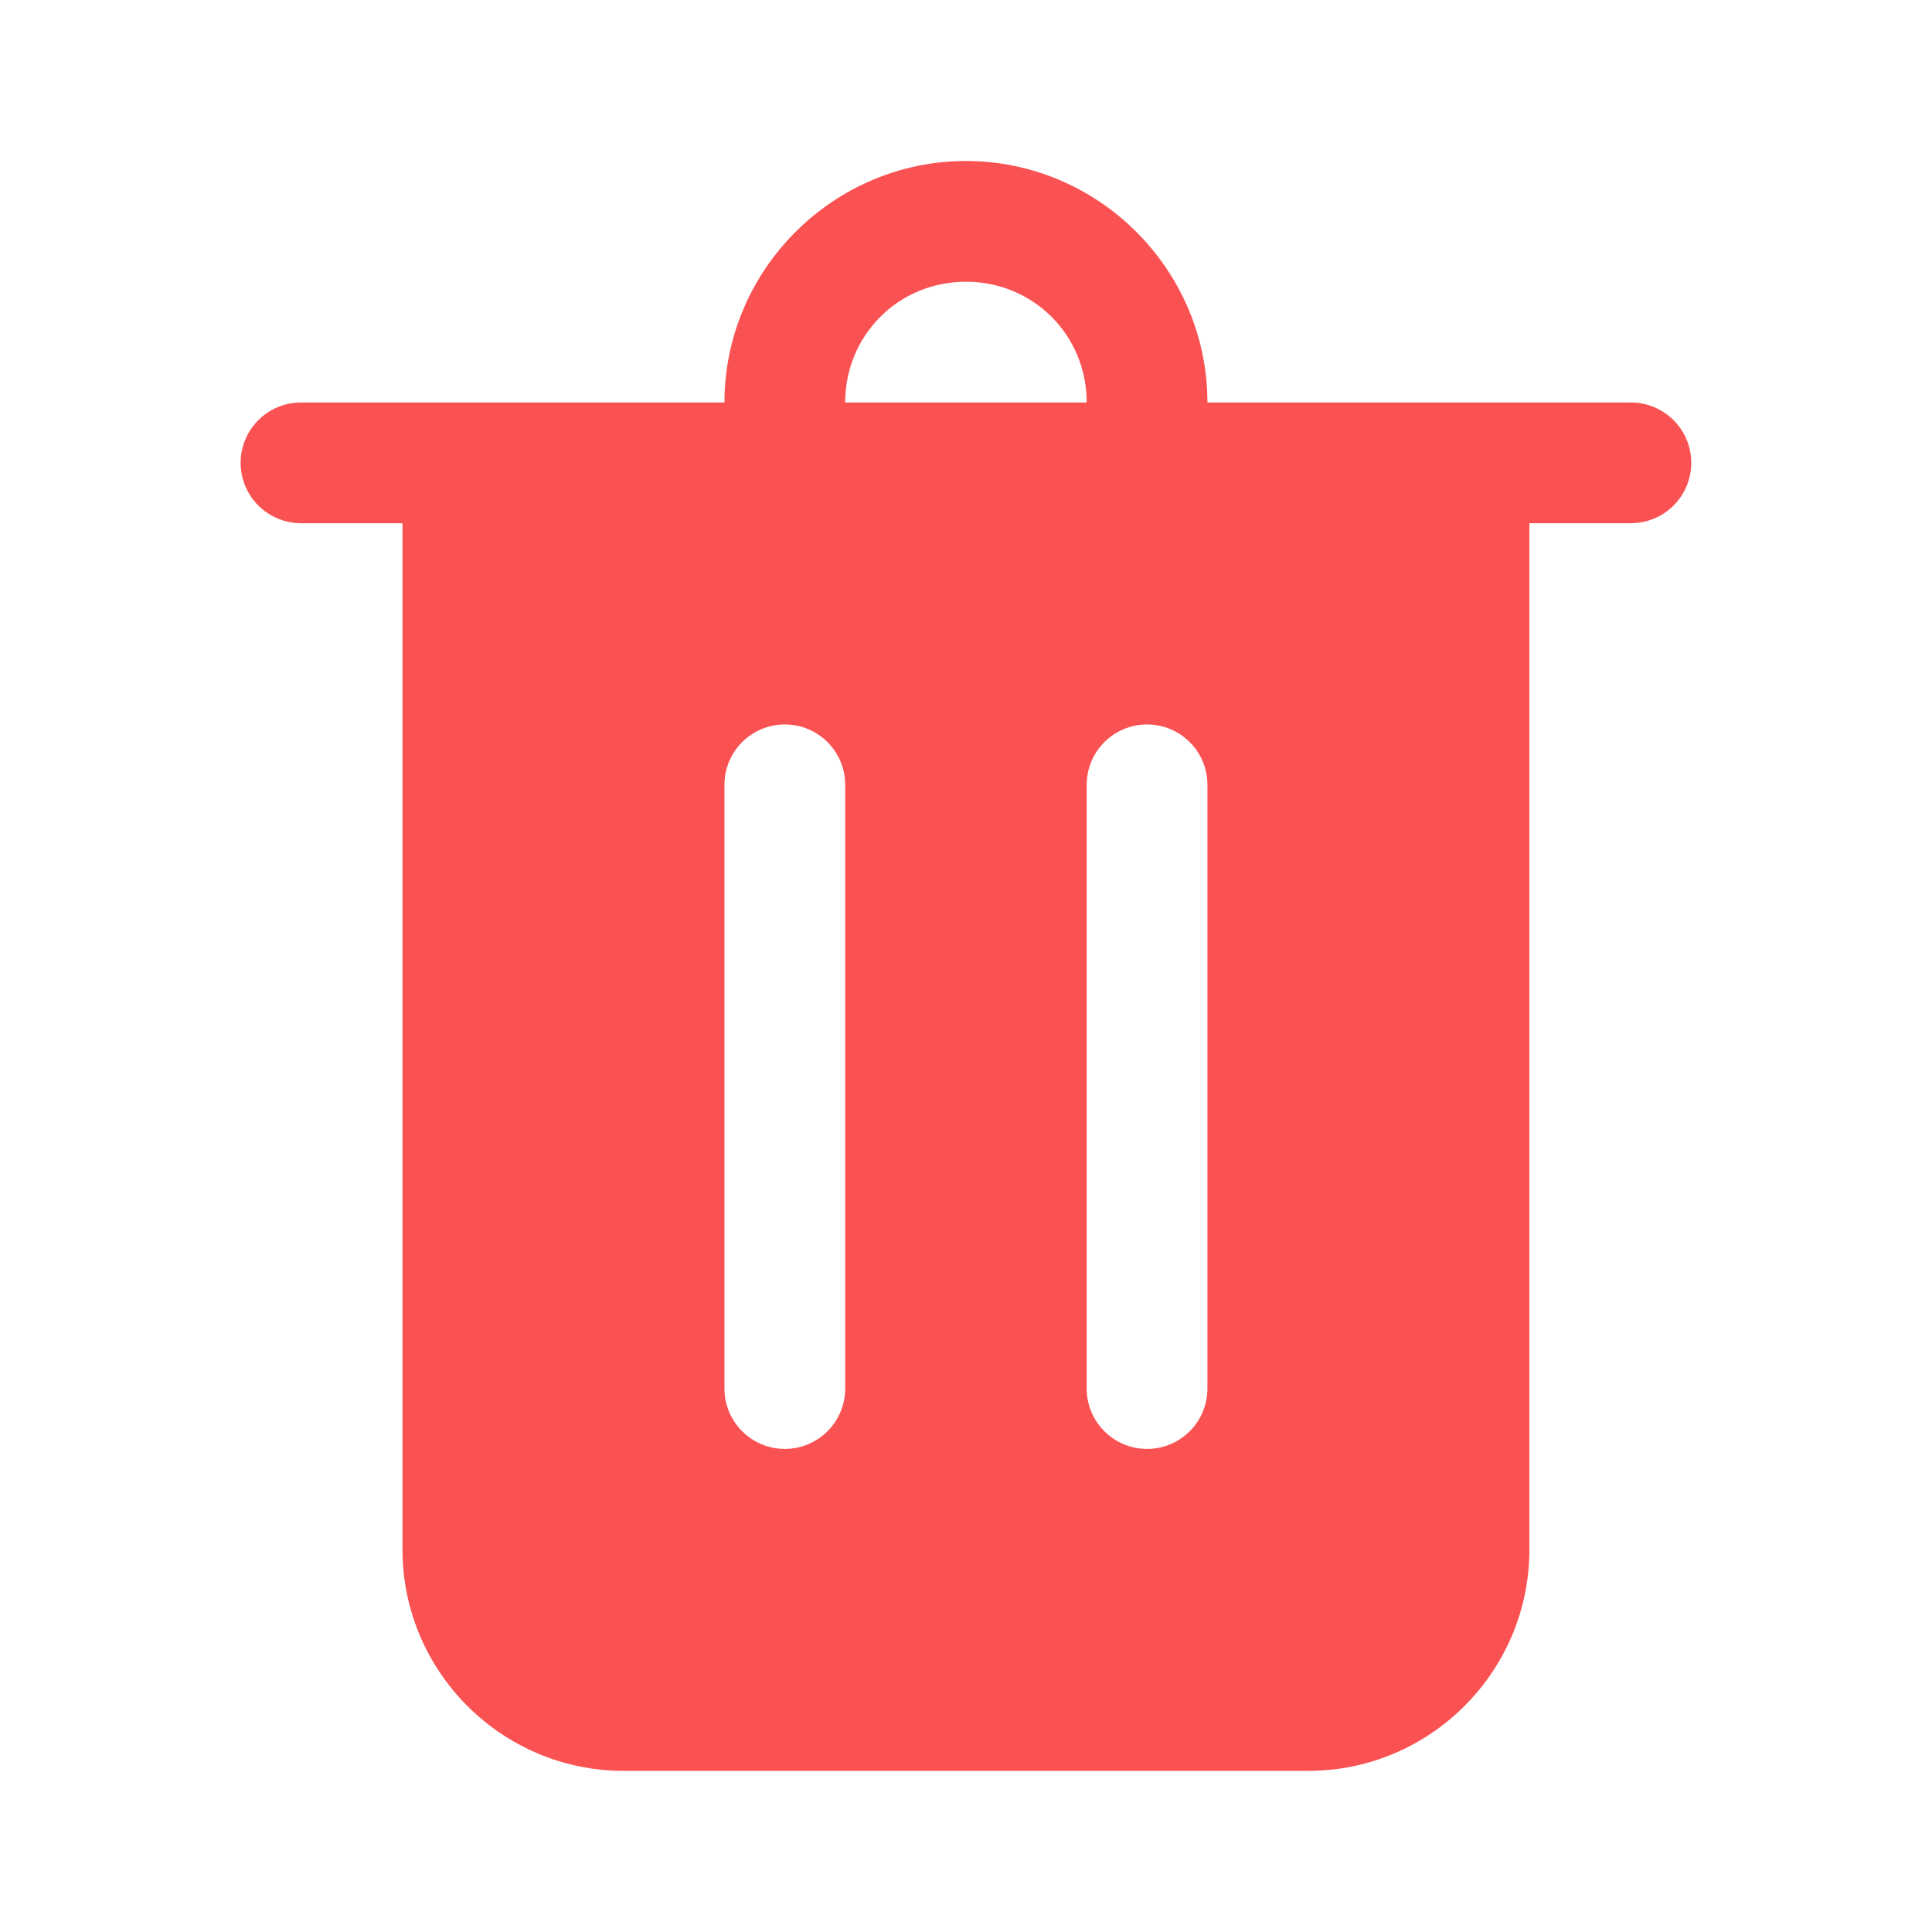 <svg xmlns="http://www.w3.org/2000/svg" xmlns:xlink="http://www.w3.org/1999/xlink" viewBox="0,0,256,256" width="48px" height="48px"><g fill="#fa5252" fill-rule="nonzero" stroke="none" stroke-width="1" stroke-linecap="butt" stroke-linejoin="miter" stroke-miterlimit="10" stroke-dasharray="" stroke-dashoffset="0" font-family="none" font-weight="none" font-size="none" text-anchor="none" style="mix-blend-mode: normal"><g transform="scale(5.333,5.333)"><path d="M24,4c-3.296,0 -6,2.704 -6,6h-10.5c-0.541,-0.008 -1.044,0.277 -1.317,0.744c-0.273,0.467 -0.273,1.045 0,1.512c0.273,0.467 0.776,0.751 1.317,0.744h2.5v25.5c0,3.033 2.467,5.5 5.5,5.5h17c3.033,0 5.5,-2.467 5.5,-5.5v-25.5h2.5c0.541,0.008 1.044,-0.277 1.317,-0.744c0.273,-0.467 0.273,-1.045 0,-1.512c-0.273,-0.467 -0.776,-0.751 -1.317,-0.744h-10.5c0,-3.296 -2.704,-6 -6,-6zM24,7c1.674,0 3,1.326 3,3h-6c0,-1.674 1.326,-3 3,-3zM19.5,18c0.828,0 1.5,0.672 1.5,1.5v15c0,0.828 -0.672,1.5 -1.5,1.5c-0.828,0 -1.5,-0.672 -1.5,-1.5v-15c0,-0.828 0.672,-1.5 1.5,-1.5zM28.5,18c0.828,0 1.5,0.672 1.5,1.5v15c0,0.828 -0.672,1.5 -1.5,1.5c-0.828,0 -1.5,-0.672 -1.5,-1.5v-15c0,-0.828 0.672,-1.5 1.5,-1.5z"></path></g></g></svg>